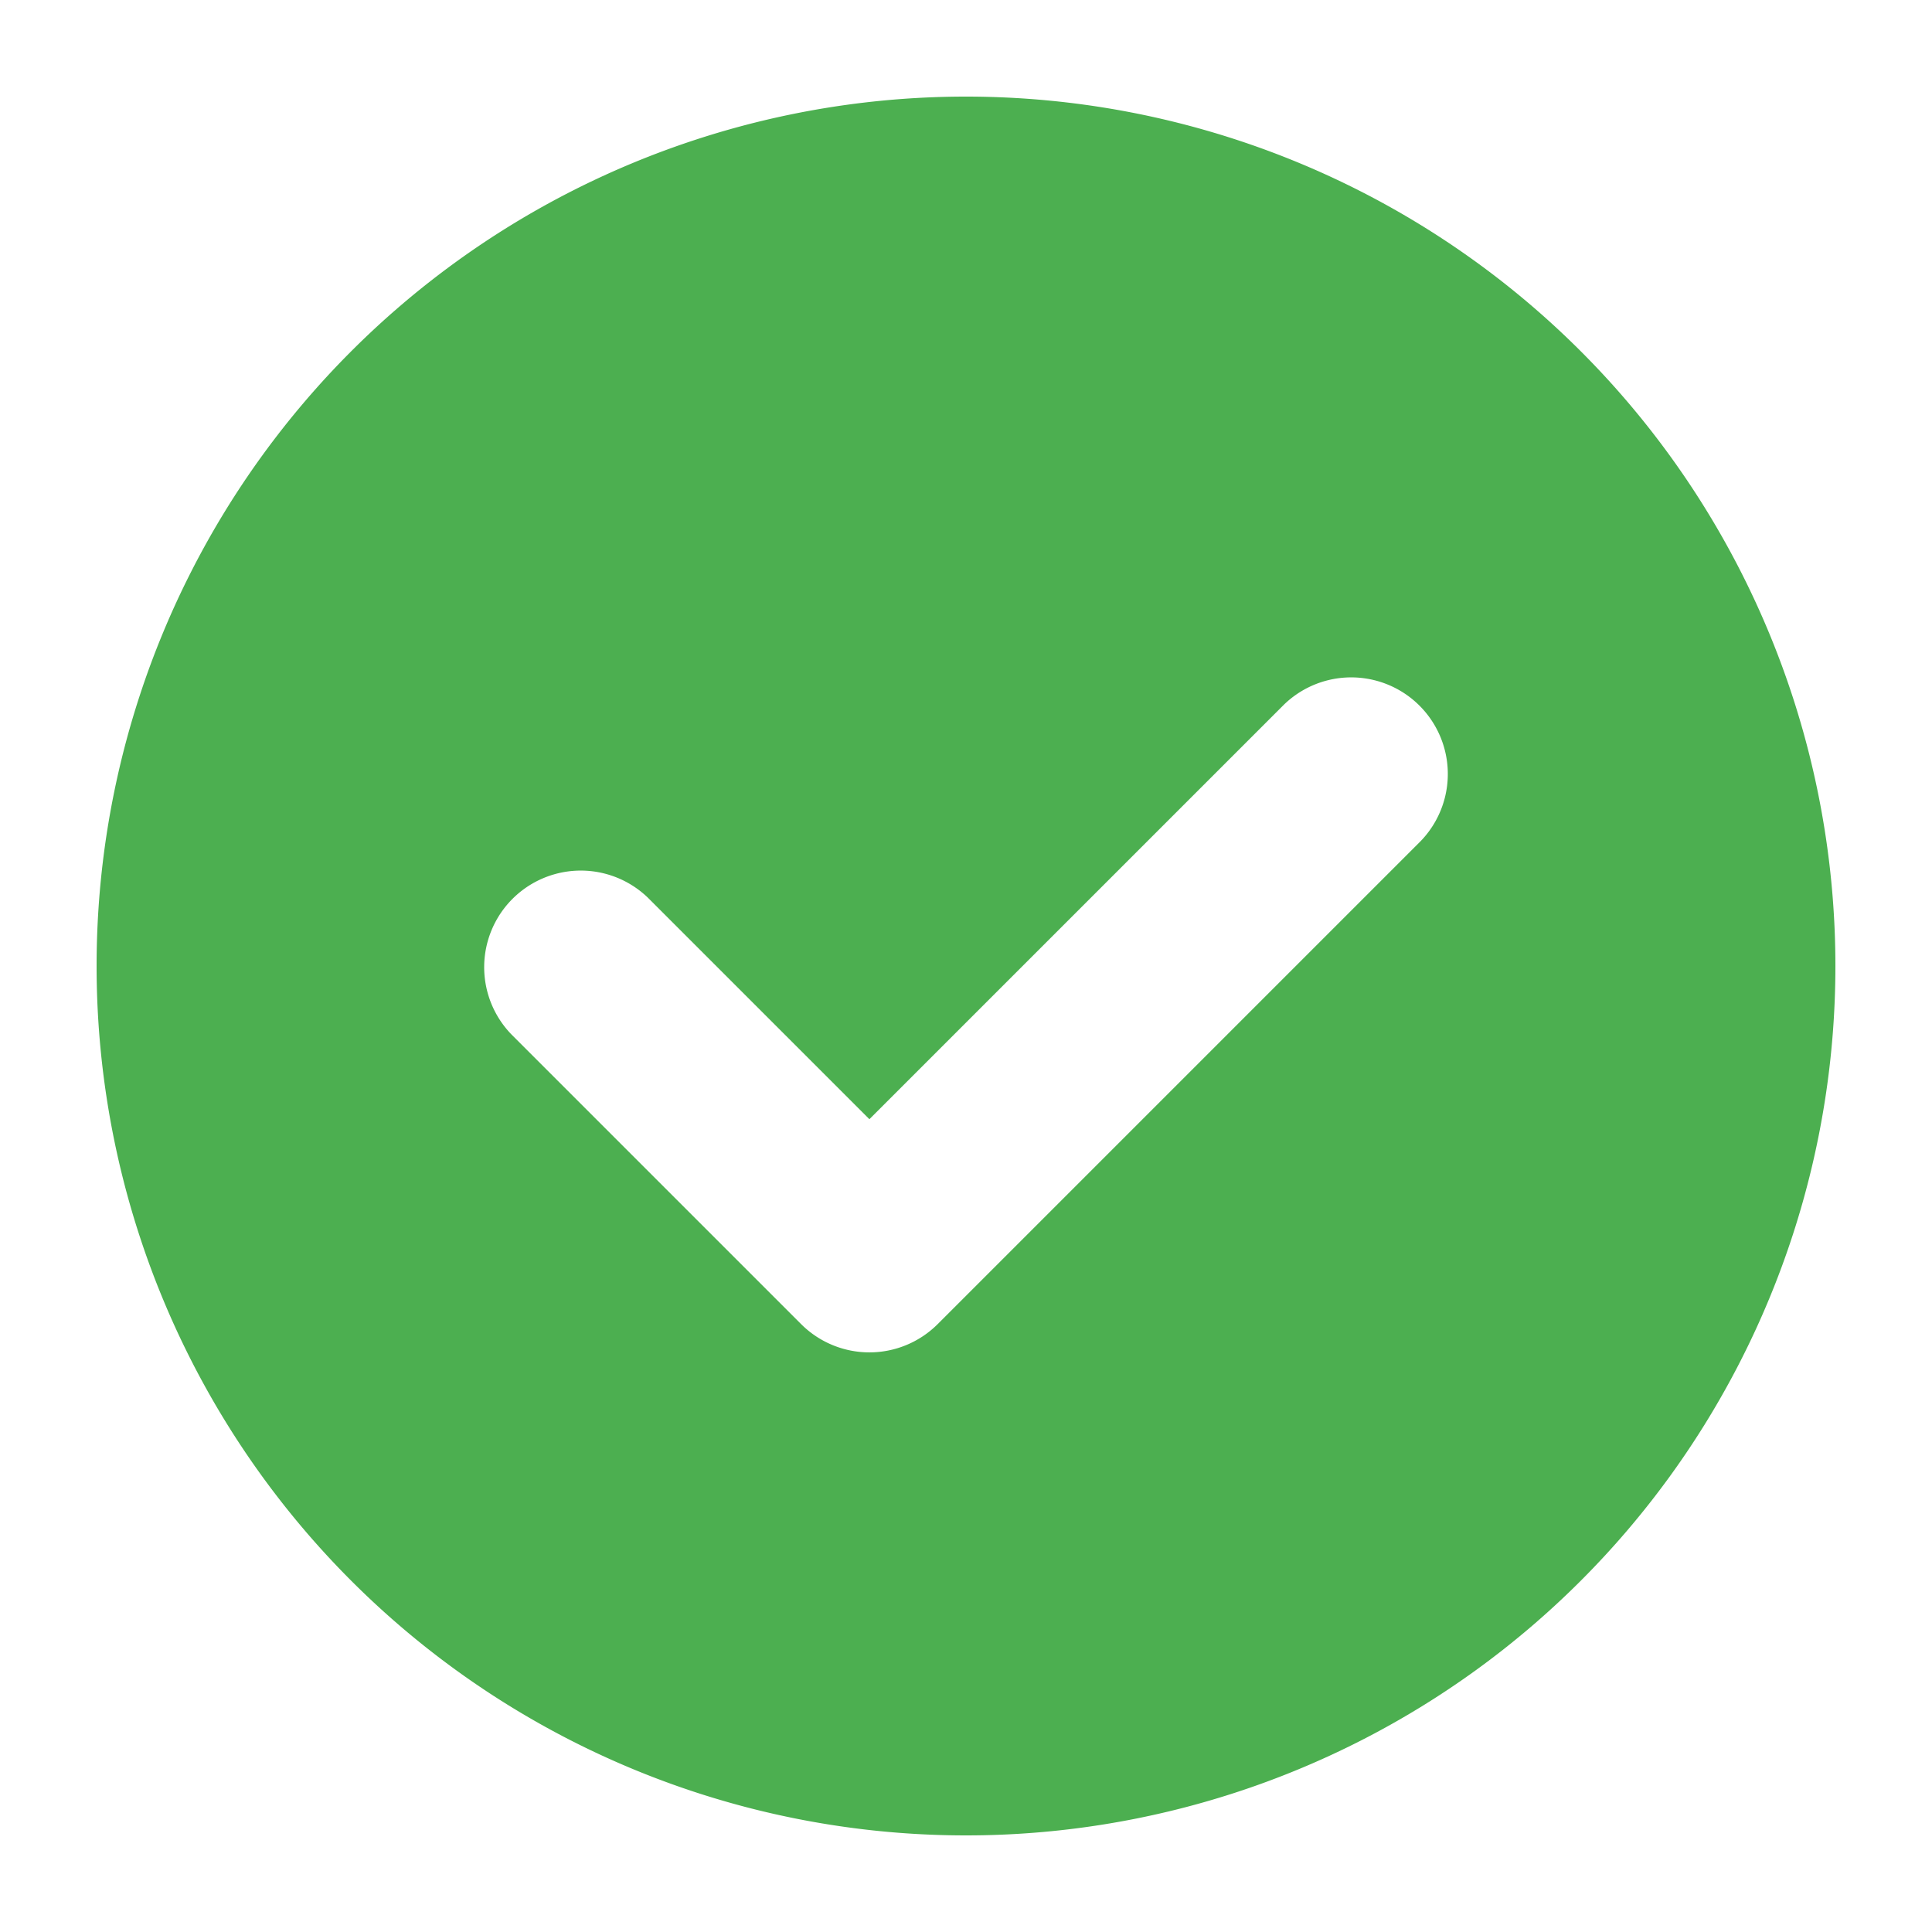 <svg xmlns="http://www.w3.org/2000/svg" width="20" height="20" fill="none" viewBox="0 0 20 20">
  <g class="20x20/Solid/success">
    <path fill="#4CAF50" fill-rule="evenodd" d="M10 19a9 9 0 1 0 0-18 9 9 0 0 0 0 18Zm4.707-10.293a1 1 0 0 0-1.414-1.414L9 11.586 6.707 9.293a1 1 0 0 0-1.414 1.414l3 3a1 1 0 0 0 1.414 0l5-5Z" class="Primary" clip-rule="evenodd"/>
  </g>
</svg>
